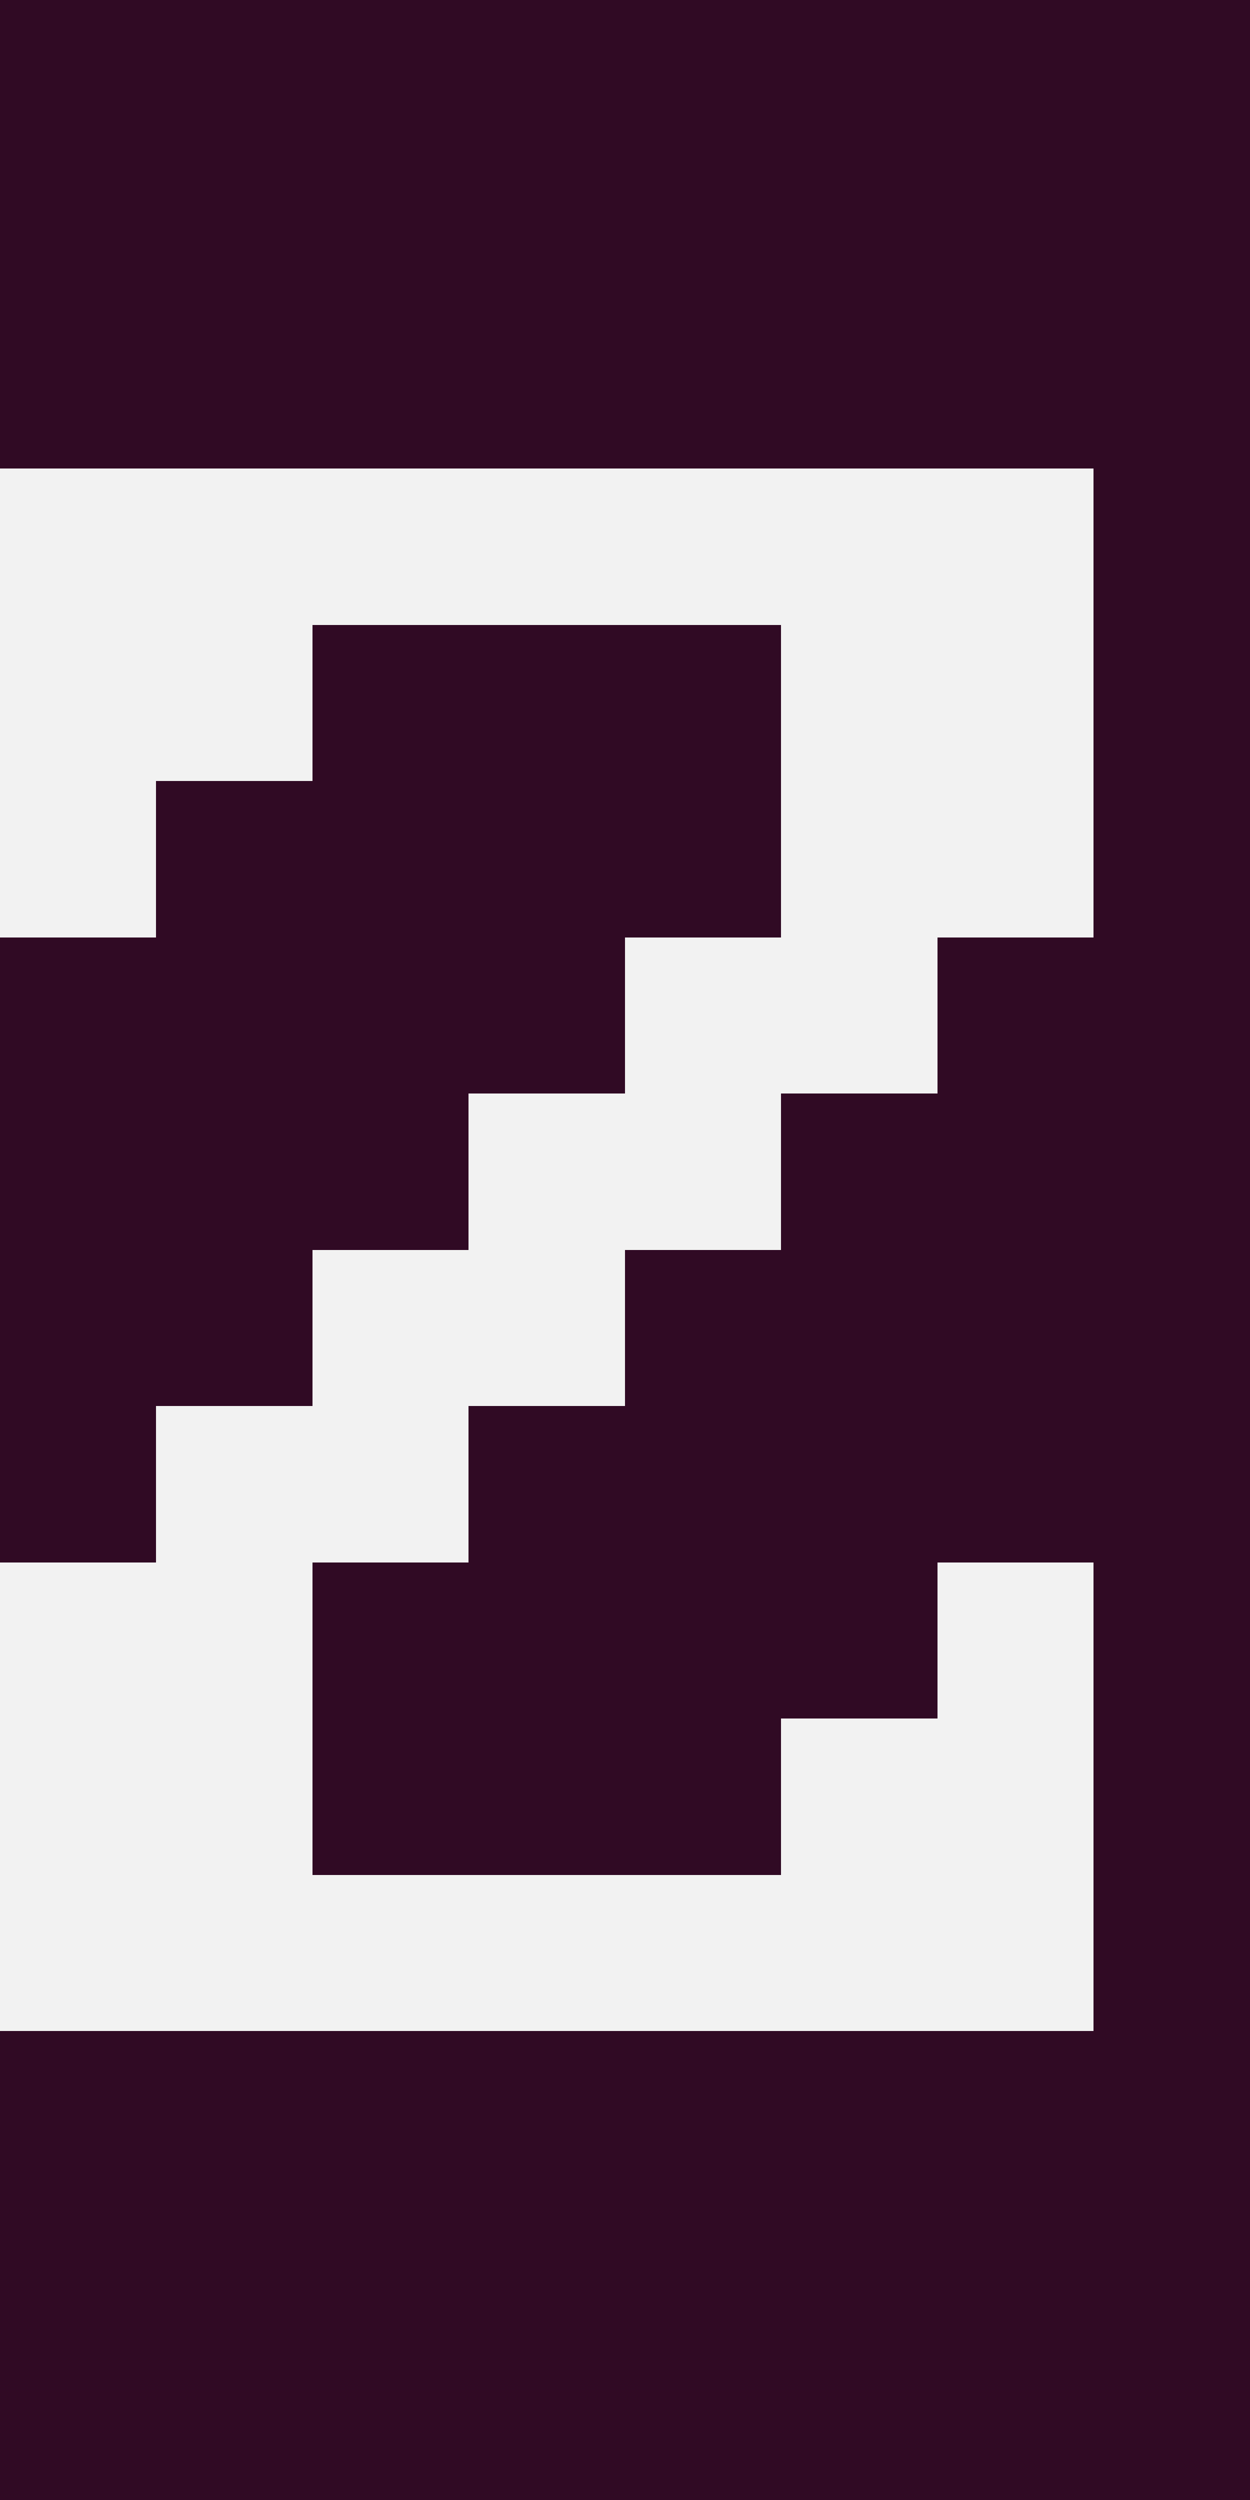 <svg xmlns="http://www.w3.org/2000/svg" viewBox="0 0 8 16" shape-rendering="crispEdges">
<rect x="0" y="0" width="8" height="16" fill="#808080" stroke="none"/>
<rect fill="#300A24" x="0" y="0" width="1" height="1" />
<rect fill="#300A24" x="1" y="0" width="1" height="1" />
<rect fill="#300A24" x="2" y="0" width="1" height="1" />
<rect fill="#300A24" x="3" y="0" width="1" height="1" />
<rect fill="#300A24" x="4" y="0" width="1" height="1" />
<rect fill="#300A24" x="5" y="0" width="1" height="1" />
<rect fill="#300A24" x="6" y="0" width="1" height="1" />
<rect fill="#300A24" x="7" y="0" width="1" height="1" />
<rect fill="#300A24" x="0" y="1" width="1" height="1" />
<rect fill="#300A24" x="1" y="1" width="1" height="1" />
<rect fill="#300A24" x="2" y="1" width="1" height="1" />
<rect fill="#300A24" x="3" y="1" width="1" height="1" />
<rect fill="#300A24" x="4" y="1" width="1" height="1" />
<rect fill="#300A24" x="5" y="1" width="1" height="1" />
<rect fill="#300A24" x="6" y="1" width="1" height="1" />
<rect fill="#300A24" x="7" y="1" width="1" height="1" />
<rect fill="#300A24" x="0" y="2" width="1" height="1" />
<rect fill="#300A24" x="1" y="2" width="1" height="1" />
<rect fill="#300A24" x="2" y="2" width="1" height="1" />
<rect fill="#300A24" x="3" y="2" width="1" height="1" />
<rect fill="#300A24" x="4" y="2" width="1" height="1" />
<rect fill="#300A24" x="5" y="2" width="1" height="1" />
<rect fill="#300A24" x="6" y="2" width="1" height="1" />
<rect fill="#300A24" x="7" y="2" width="1" height="1" />
<rect fill="#F2F2F2" x="0" y="3" width="1" height="1" />
<rect fill="#F2F2F2" x="1" y="3" width="1" height="1" />
<rect fill="#F2F2F2" x="2" y="3" width="1" height="1" />
<rect fill="#F2F2F2" x="3" y="3" width="1" height="1" />
<rect fill="#F2F2F2" x="4" y="3" width="1" height="1" />
<rect fill="#F2F2F2" x="5" y="3" width="1" height="1" />
<rect fill="#F2F2F2" x="6" y="3" width="1" height="1" />
<rect fill="#300A24" x="7" y="3" width="1" height="1" />
<rect fill="#F2F2F2" x="0" y="4" width="1" height="1" />
<rect fill="#F2F2F2" x="1" y="4" width="1" height="1" />
<rect fill="#300A24" x="2" y="4" width="1" height="1" />
<rect fill="#300A24" x="3" y="4" width="1" height="1" />
<rect fill="#300A24" x="4" y="4" width="1" height="1" />
<rect fill="#F2F2F2" x="5" y="4" width="1" height="1" />
<rect fill="#F2F2F2" x="6" y="4" width="1" height="1" />
<rect fill="#300A24" x="7" y="4" width="1" height="1" />
<rect fill="#F2F2F2" x="0" y="5" width="1" height="1" />
<rect fill="#300A24" x="1" y="5" width="1" height="1" />
<rect fill="#300A24" x="2" y="5" width="1" height="1" />
<rect fill="#300A24" x="3" y="5" width="1" height="1" />
<rect fill="#300A24" x="4" y="5" width="1" height="1" />
<rect fill="#F2F2F2" x="5" y="5" width="1" height="1" />
<rect fill="#F2F2F2" x="6" y="5" width="1" height="1" />
<rect fill="#300A24" x="7" y="5" width="1" height="1" />
<rect fill="#300A24" x="0" y="6" width="1" height="1" />
<rect fill="#300A24" x="1" y="6" width="1" height="1" />
<rect fill="#300A24" x="2" y="6" width="1" height="1" />
<rect fill="#300A24" x="3" y="6" width="1" height="1" />
<rect fill="#F2F2F2" x="4" y="6" width="1" height="1" />
<rect fill="#F2F2F2" x="5" y="6" width="1" height="1" />
<rect fill="#300A24" x="6" y="6" width="1" height="1" />
<rect fill="#300A24" x="7" y="6" width="1" height="1" />
<rect fill="#300A24" x="0" y="7" width="1" height="1" />
<rect fill="#300A24" x="1" y="7" width="1" height="1" />
<rect fill="#300A24" x="2" y="7" width="1" height="1" />
<rect fill="#F2F2F2" x="3" y="7" width="1" height="1" />
<rect fill="#F2F2F2" x="4" y="7" width="1" height="1" />
<rect fill="#300A24" x="5" y="7" width="1" height="1" />
<rect fill="#300A24" x="6" y="7" width="1" height="1" />
<rect fill="#300A24" x="7" y="7" width="1" height="1" />
<rect fill="#300A24" x="0" y="8" width="1" height="1" />
<rect fill="#300A24" x="1" y="8" width="1" height="1" />
<rect fill="#F2F2F2" x="2" y="8" width="1" height="1" />
<rect fill="#F2F2F2" x="3" y="8" width="1" height="1" />
<rect fill="#300A24" x="4" y="8" width="1" height="1" />
<rect fill="#300A24" x="5" y="8" width="1" height="1" />
<rect fill="#300A24" x="6" y="8" width="1" height="1" />
<rect fill="#300A24" x="7" y="8" width="1" height="1" />
<rect fill="#300A24" x="0" y="9" width="1" height="1" />
<rect fill="#F2F2F2" x="1" y="9" width="1" height="1" />
<rect fill="#F2F2F2" x="2" y="9" width="1" height="1" />
<rect fill="#300A24" x="3" y="9" width="1" height="1" />
<rect fill="#300A24" x="4" y="9" width="1" height="1" />
<rect fill="#300A24" x="5" y="9" width="1" height="1" />
<rect fill="#300A24" x="6" y="9" width="1" height="1" />
<rect fill="#300A24" x="7" y="9" width="1" height="1" />
<rect fill="#F2F2F2" x="0" y="10" width="1" height="1" />
<rect fill="#F2F2F2" x="1" y="10" width="1" height="1" />
<rect fill="#300A24" x="2" y="10" width="1" height="1" />
<rect fill="#300A24" x="3" y="10" width="1" height="1" />
<rect fill="#300A24" x="4" y="10" width="1" height="1" />
<rect fill="#300A24" x="5" y="10" width="1" height="1" />
<rect fill="#F2F2F2" x="6" y="10" width="1" height="1" />
<rect fill="#300A24" x="7" y="10" width="1" height="1" />
<rect fill="#F2F2F2" x="0" y="11" width="1" height="1" />
<rect fill="#F2F2F2" x="1" y="11" width="1" height="1" />
<rect fill="#300A24" x="2" y="11" width="1" height="1" />
<rect fill="#300A24" x="3" y="11" width="1" height="1" />
<rect fill="#300A24" x="4" y="11" width="1" height="1" />
<rect fill="#F2F2F2" x="5" y="11" width="1" height="1" />
<rect fill="#F2F2F2" x="6" y="11" width="1" height="1" />
<rect fill="#300A24" x="7" y="11" width="1" height="1" />
<rect fill="#F2F2F2" x="0" y="12" width="1" height="1" />
<rect fill="#F2F2F2" x="1" y="12" width="1" height="1" />
<rect fill="#F2F2F2" x="2" y="12" width="1" height="1" />
<rect fill="#F2F2F2" x="3" y="12" width="1" height="1" />
<rect fill="#F2F2F2" x="4" y="12" width="1" height="1" />
<rect fill="#F2F2F2" x="5" y="12" width="1" height="1" />
<rect fill="#F2F2F2" x="6" y="12" width="1" height="1" />
<rect fill="#300A24" x="7" y="12" width="1" height="1" />
<rect fill="#300A24" x="0" y="13" width="1" height="1" />
<rect fill="#300A24" x="1" y="13" width="1" height="1" />
<rect fill="#300A24" x="2" y="13" width="1" height="1" />
<rect fill="#300A24" x="3" y="13" width="1" height="1" />
<rect fill="#300A24" x="4" y="13" width="1" height="1" />
<rect fill="#300A24" x="5" y="13" width="1" height="1" />
<rect fill="#300A24" x="6" y="13" width="1" height="1" />
<rect fill="#300A24" x="7" y="13" width="1" height="1" />
<rect fill="#300A24" x="0" y="14" width="1" height="1" />
<rect fill="#300A24" x="1" y="14" width="1" height="1" />
<rect fill="#300A24" x="2" y="14" width="1" height="1" />
<rect fill="#300A24" x="3" y="14" width="1" height="1" />
<rect fill="#300A24" x="4" y="14" width="1" height="1" />
<rect fill="#300A24" x="5" y="14" width="1" height="1" />
<rect fill="#300A24" x="6" y="14" width="1" height="1" />
<rect fill="#300A24" x="7" y="14" width="1" height="1" />
<rect fill="#300A24" x="0" y="15" width="1" height="1" />
<rect fill="#300A24" x="1" y="15" width="1" height="1" />
<rect fill="#300A24" x="2" y="15" width="1" height="1" />
<rect fill="#300A24" x="3" y="15" width="1" height="1" />
<rect fill="#300A24" x="4" y="15" width="1" height="1" />
<rect fill="#300A24" x="5" y="15" width="1" height="1" />
<rect fill="#300A24" x="6" y="15" width="1" height="1" />
<rect fill="#300A24" x="7" y="15" width="1" height="1" />
</svg>